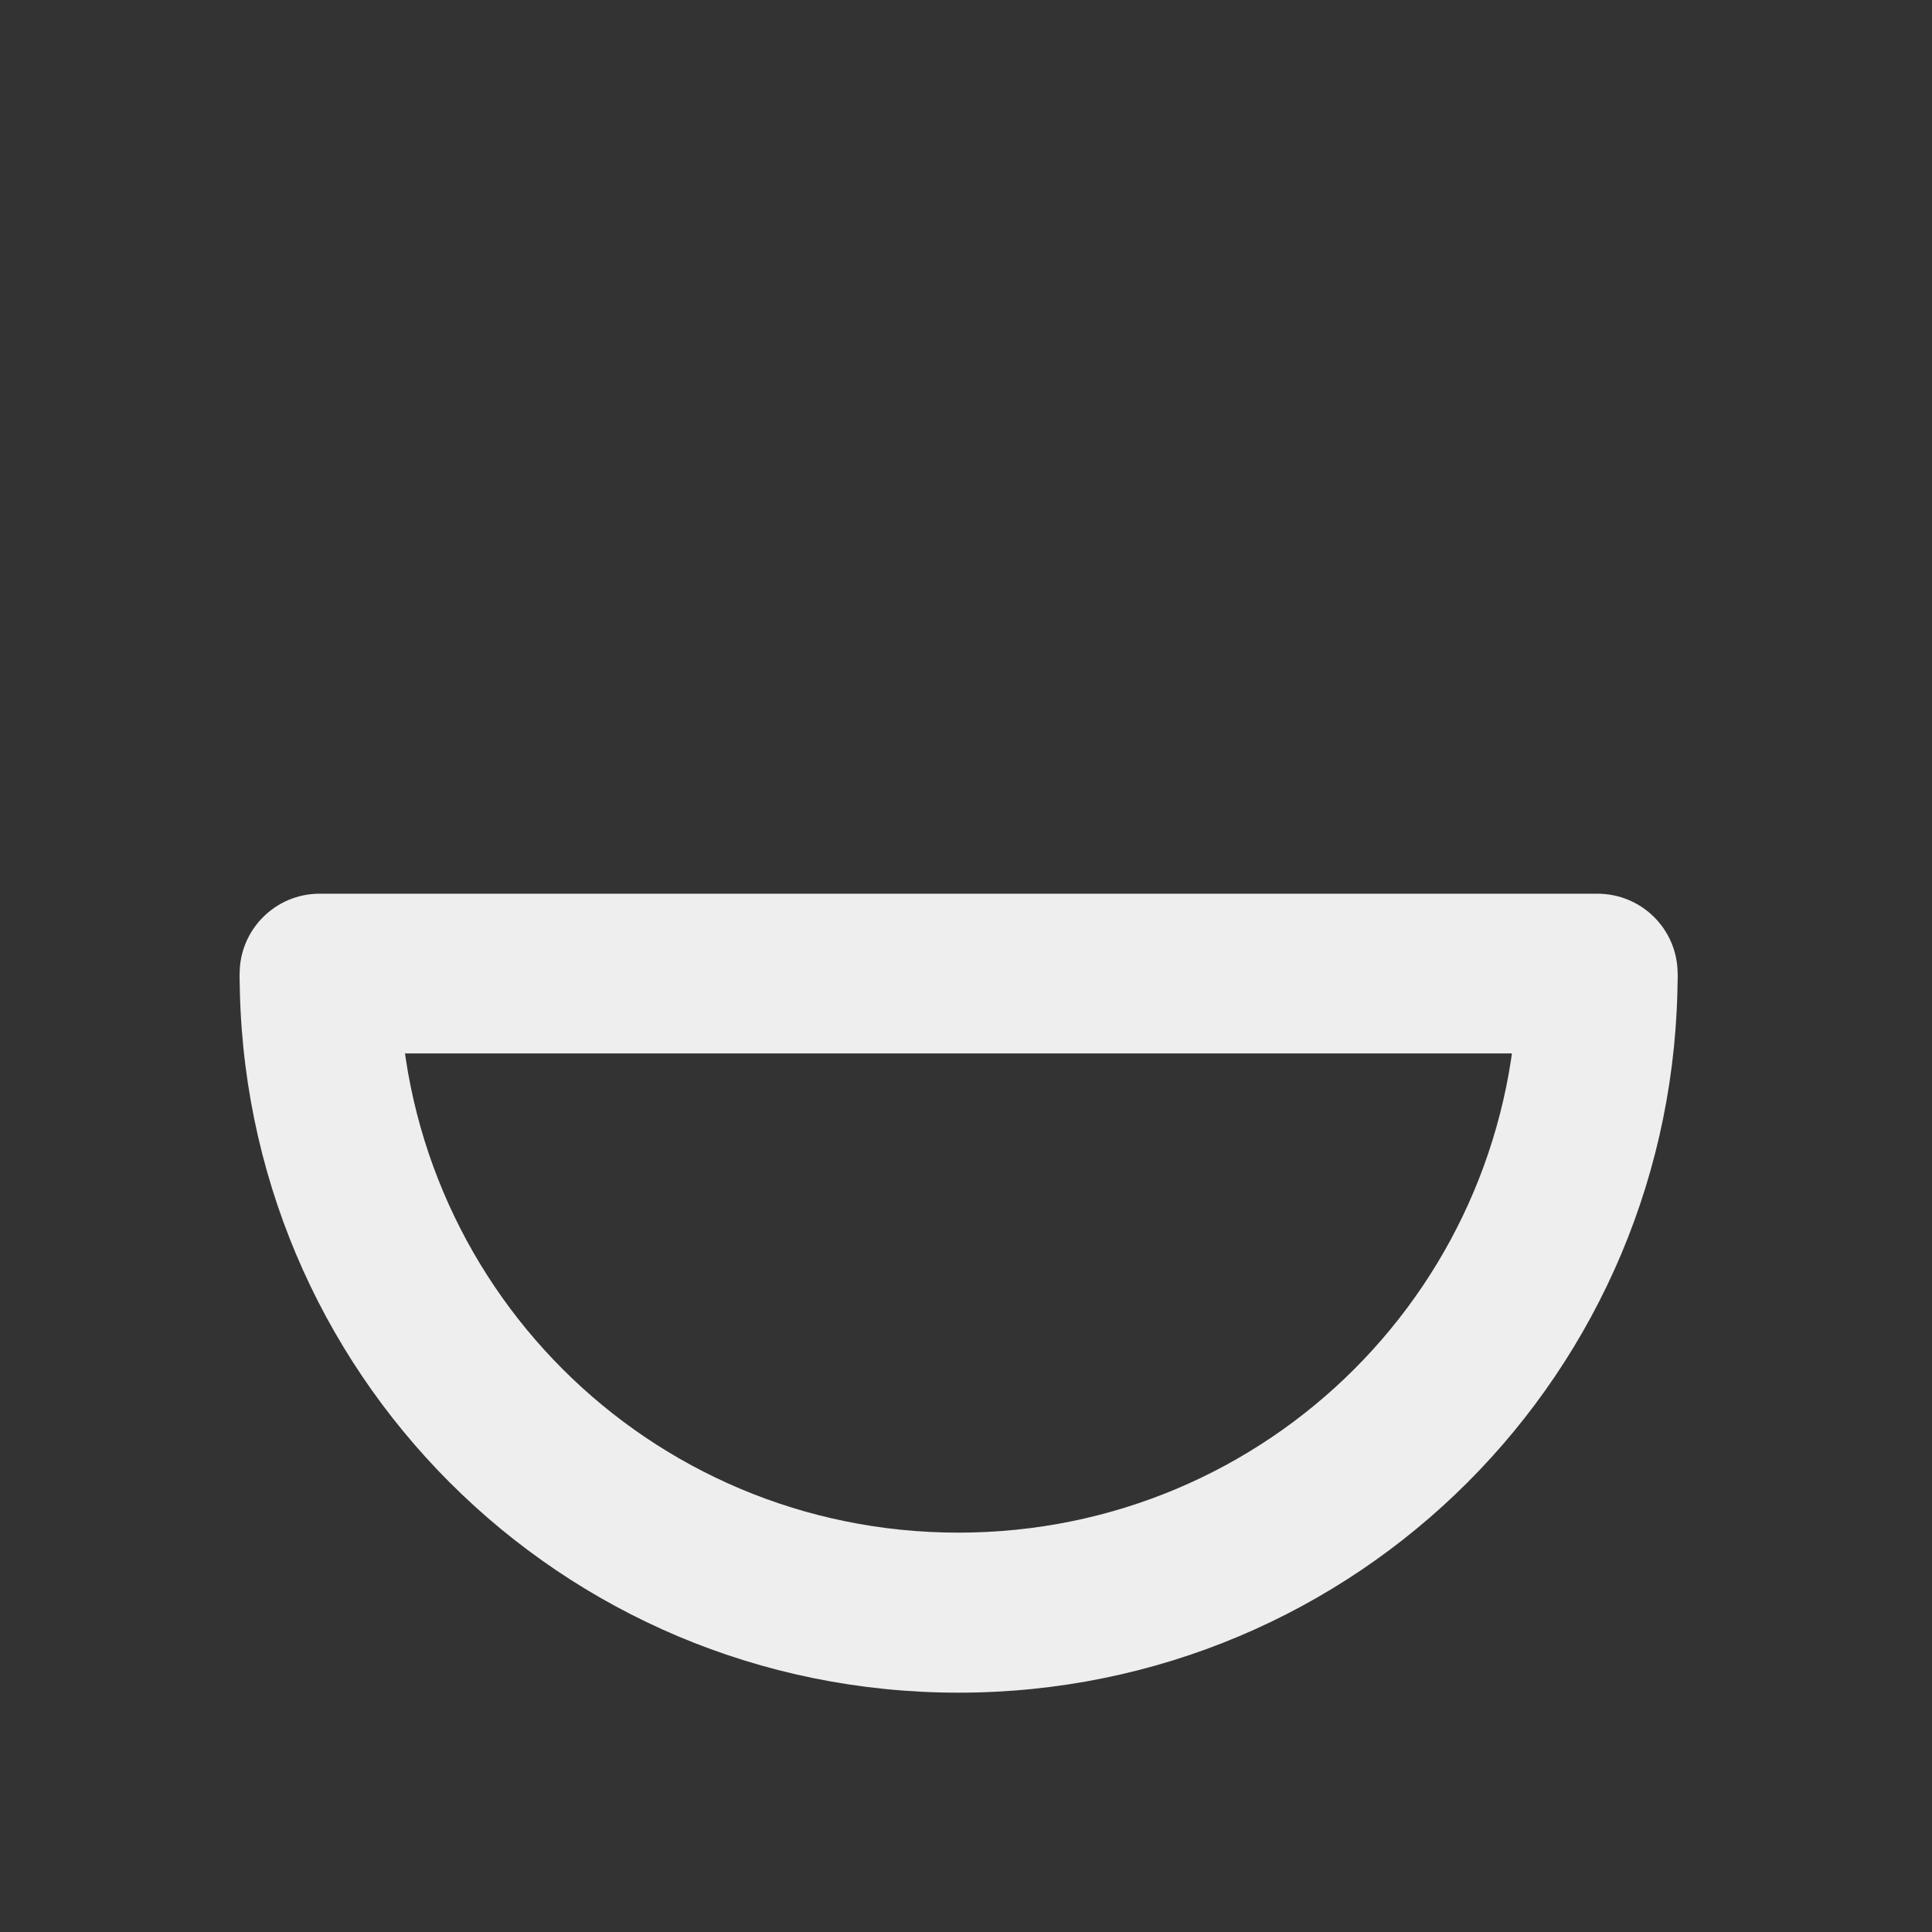
<svg xmlns="http://www.w3.org/2000/svg" xmlns:xlink="http://www.w3.org/1999/xlink" width="24px" height="24px" viewBox="0 0 24 24" version="1.1">
<rect x="0" y="0" width="24" height="24" fill="#333333" stroke="none"/>
<g id="surface1">
     <defs>
  <style id="current-color-scheme" type="text/css">
   .ColorScheme-Text { color:#eeeeee; } .ColorScheme-Highlight { color:#424242; }
  </style>
 </defs>
<path style="fill:currentColor" class="ColorScheme-Text" d="M 20.84 12.094 C 20.84 17.043 16.855 21.027 11.906 21.027 C 6.961 21.027 2.977 17.043 2.977 12.094 L 4.961 12.094 C 4.961 15.941 8.059 19.039 11.906 19.039 C 15.754 19.039 18.852 15.941 18.852 12.094 Z M 20.84 12.094 "/>
     <defs>
  <style id="current-color-scheme" type="text/css">
   .ColorScheme-Text { color:#eeeeee; } .ColorScheme-Highlight { color:#424242; }
  </style>
 </defs>
<path style="fill:currentColor" class="ColorScheme-Text" d="M 20.84 12.094 C 20.84 11.547 20.395 11.102 19.844 11.102 L 3.969 11.102 C 3.422 11.102 2.977 11.547 2.977 12.094 C 2.977 12.645 3.422 13.086 3.969 13.086 L 19.844 13.086 C 20.395 13.086 20.84 12.645 20.84 12.094 Z M 20.84 12.094 "/>
</g>
</svg>
